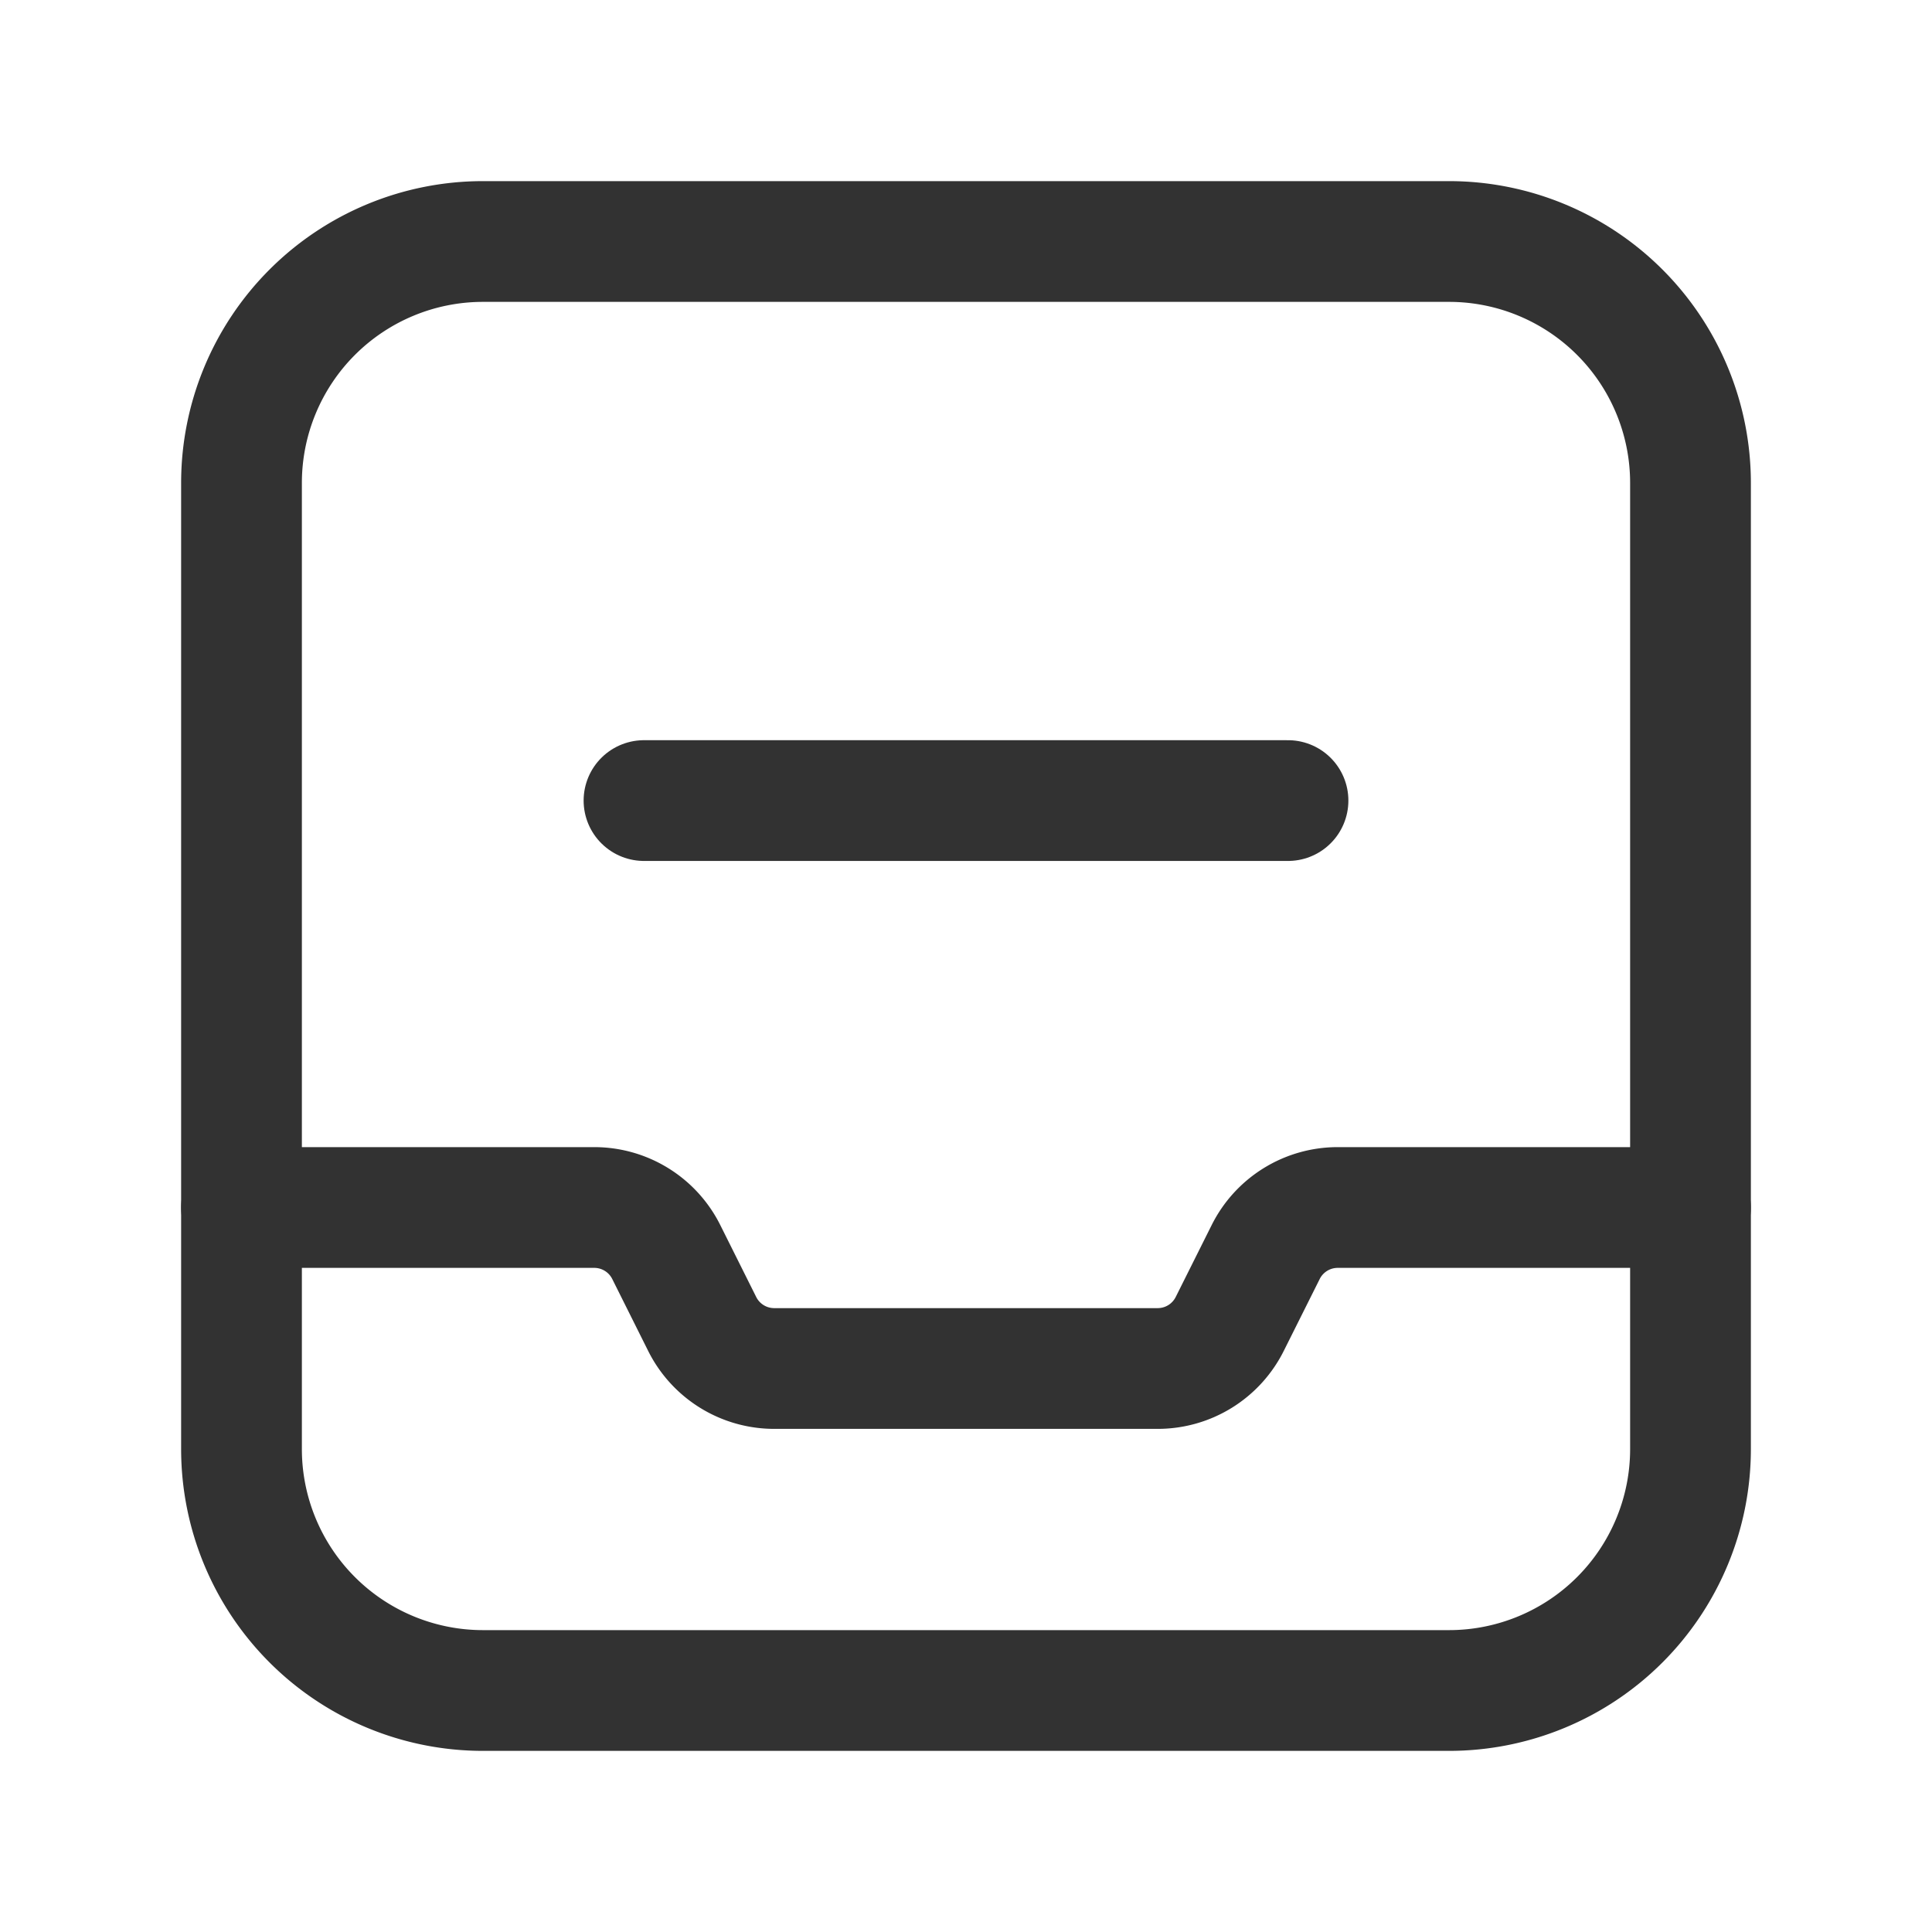 <svg id="Layer_3" data-name="Layer 3" xmlns="http://www.w3.org/2000/svg" viewBox="0 0 24 24"><path d="M0,0H24V24H0Z" fill="none"/><path d="M3,15H7.382a1,1,0,0,1,.894.552l.447.895A1,1,0,0,0,9.618,17h4.763a1,1,0,0,0,.895-.553l.447-.894A1,1,0,0,1,16.618,15H21" fill="none" stroke="#323232" stroke-linecap="round" stroke-linejoin="round" stroke-width="1.5"/><path d="M18,3a3,3,0,0,1,3,3V18a3,3,0,0,1-3,3H6a3,3,0,0,1-3-3V6A3,3,0,0,1,6,3Z" fill="none" stroke="#323232" stroke-linecap="round" stroke-linejoin="round" stroke-width="1.5"/><line x1="16" y1="9.945" x2="8" y2="9.945" fill="none" stroke="#323232" stroke-linecap="round" stroke-linejoin="round" stroke-width="1.5"/></svg>